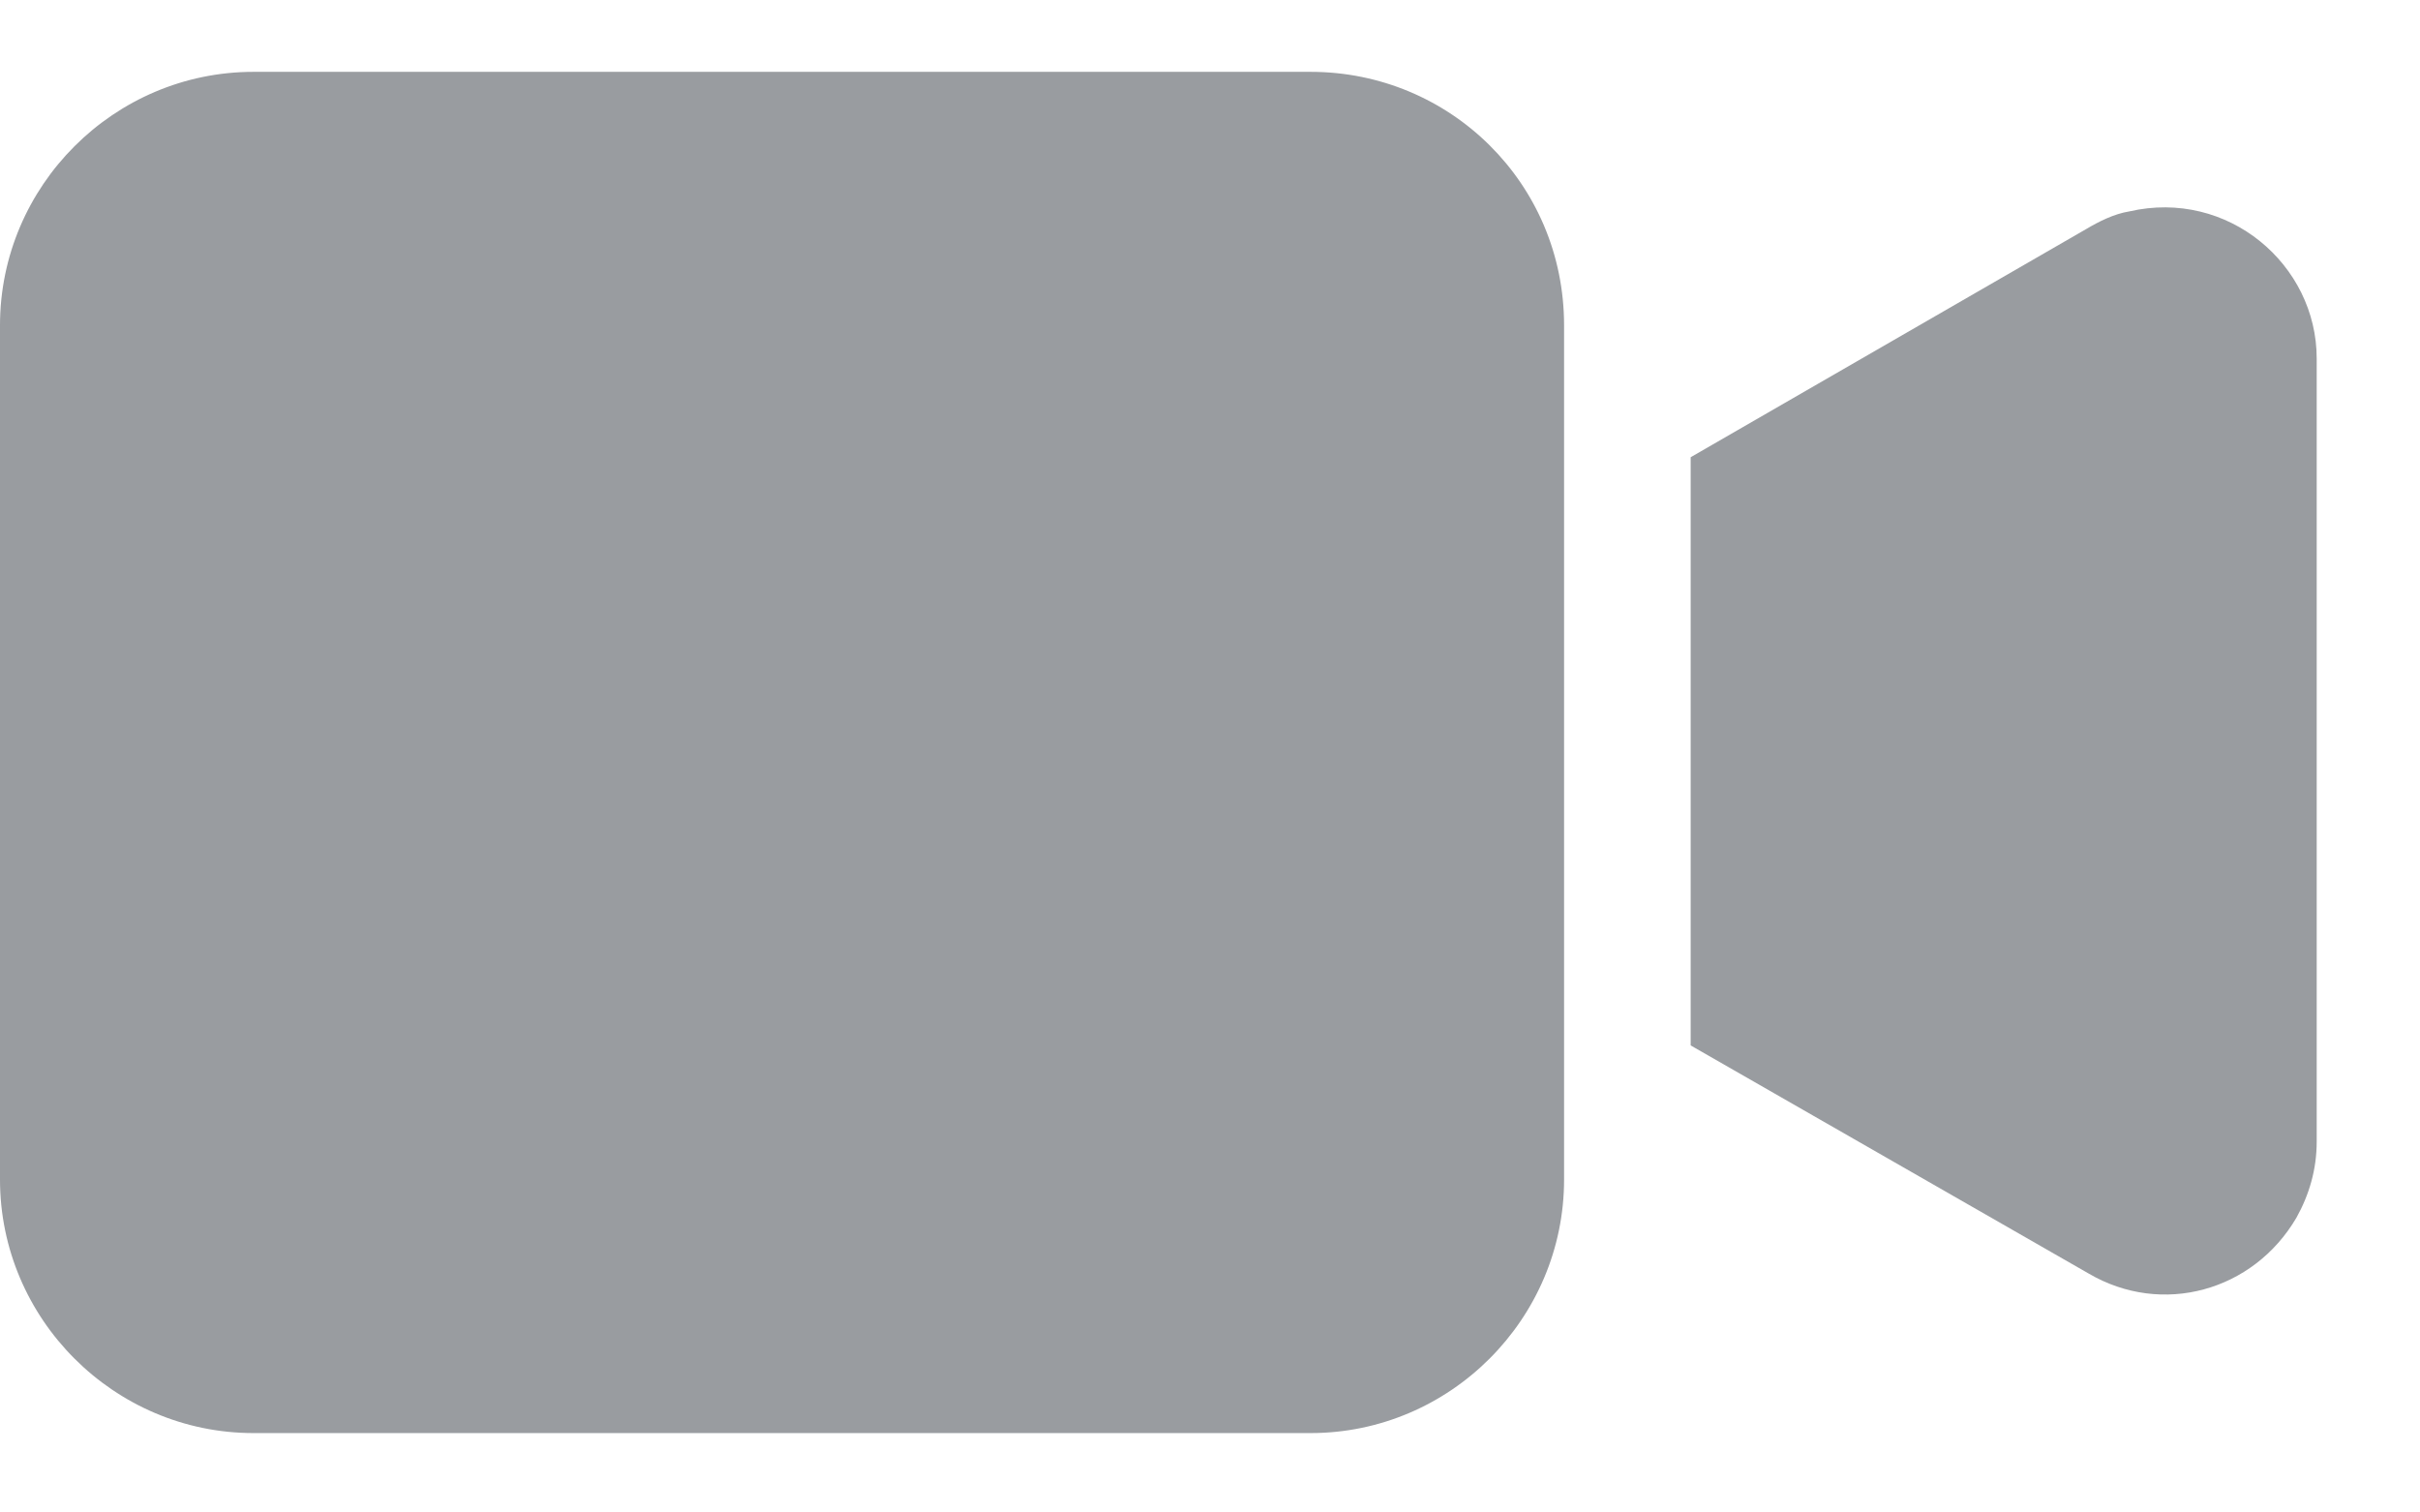 <svg width="16" height="10" viewBox="0 0 16 10" fill="none" xmlns="http://www.w3.org/2000/svg">
<path d="M8.665 0.475H1.676C0.754 0.475 0 1.229 0 2.151V7.799C0 8.72 0.754 9.475 1.676 9.475H8.665C9.587 9.475 10.341 8.72 10.341 7.799V2.151C10.341 1.212 9.587 0.475 8.665 0.475Z" fill="#999CA0"/>
<path d="M14.077 1.398C13.977 1.414 13.876 1.465 13.792 1.515L11.178 3.023V6.912L13.809 8.42C14.295 8.705 14.898 8.537 15.183 8.051C15.267 7.9 15.317 7.733 15.317 7.548V2.37C15.317 1.75 14.731 1.247 14.077 1.398Z" fill="#999CA0"/>
</svg>

